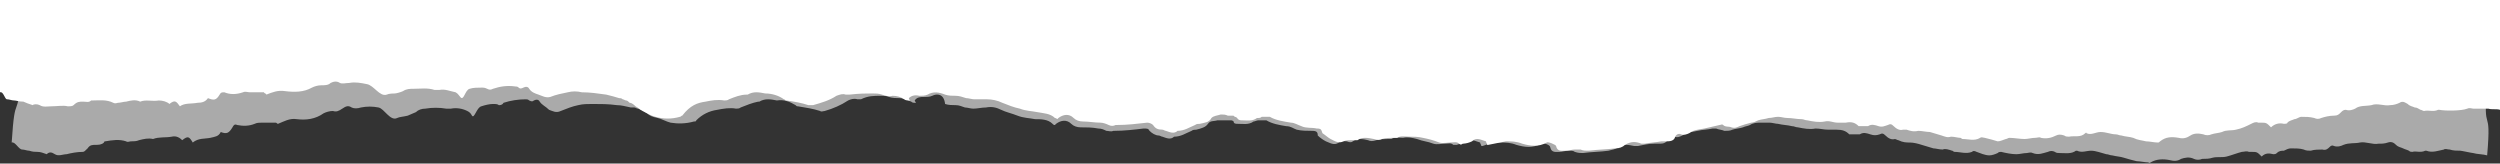<?xml version="1.0" encoding="utf-8"?>
<!-- Generator: Adobe Illustrator 24.0.3, SVG Export Plug-In . SVG Version: 6.00 Build 0)  -->
<!DOCTYPE svg PUBLIC "-//W3C//DTD SVG 1.1//EN" "http://www.w3.org/Graphics/SVG/1.1/DTD/svg11.dtd">
<svg version="1.1" id="Ebene_1" xmlns:x="http://ns.adobe.com/Extensibility/1.0/" xmlns:i="http://ns.adobe.com/AdobeIllustrator/10.0/" xmlns:graph="http://ns.adobe.com/Graphs/1.0/"
	 xmlns="http://www.w3.org/2000/svg" xmlns:xlink="http://www.w3.org/1999/xlink" x="0px" y="0px" width="214px" height="14px"
	 viewBox="0 0 214 14" style="enable-background:new 0 0 214 14;" xml:space="preserve">
<rect x="0" y="0" width="214" height="14" fill="#333333" stroke="none"/>
<style type="text/css">
	.st0{fill-rule:evenodd;clip-rule:evenodd;fill:#AAAAAA;}
	.st1{fill-rule:evenodd;clip-rule:evenodd;fill:#FFFFFF;}
</style>
<g id="ripped">
	<path class="st0" d="M212.9,13.3c-0.3-0.1-0.9-0.1-1.2-0.2c-0.1,0-1-0.2-1.1-0.2c-0.3,0-0.6,0-0.9-0.1c-0.2,0-0.4-0.1-0.5,0
		c-0.5,0.1-1,0.3-1.5,0.1h-0.1c-0.4,0.2-0.8,0-1.1,0.1c-0.1,0-0.2,0-0.3-0.1c-0.2-0.1-0.3-0.1-0.5-0.2c-0.2-0.1-0.4-0.1-0.6-0.3
		c-0.2-0.2-0.4-0.3-0.7-0.2s-0.5,0.1-0.8,0.1c-0.5,0.1-1.1-0.2-1.6-0.1c-0.4,0.1-0.9,0-1.4,0.2c-0.2,0.1-0.5,0.2-0.8,0.1
		c-0.2-0.1-0.3,0-0.4,0.1c-0.1,0.1-0.3,0.3-0.6,0.2c-0.3,0-0.7,0-1,0.1c-0.2,0-0.4,0-0.6-0.1c-0.3-0.1-0.7-0.1-1.1-0.1
		c-0.2,0-0.4,0.1-0.6,0.2c-0.2,0-0.4,0-0.6,0.2c-0.1,0.1-0.2,0.1-0.3,0.1c-0.4-0.1-0.7-0.1-1,0.2c-0.4-0.4-0.4-0.4-0.9-0.4
		c-0.1,0-0.1,0-0.2,0c-0.2-0.1-0.4,0-0.6,0c-0.4,0.1-0.9,0.3-1.3,0.4c-0.4,0.1-0.8,0-1.2,0.1c-0.3,0.1-0.6,0.1-0.9,0.1
		c-0.2,0.1-0.5,0.1-0.7,0c-0.4-0.2-0.8-0.1-1.1,0c-0.3,0.2-0.6,0.2-1,0.1c-0.5-0.1-1.1-0.1-1.6,0.2c0,0-0.1,0.1-0.2,0
		c-0.3,0-0.7-0.1-1-0.1c-0.4-0.1-0.8-0.2-1.1-0.3s-0.6-0.1-1-0.2c-0.2,0-0.3-0.1-0.5-0.1c-0.4-0.1-0.9-0.3-1.3-0.3
		c-0.4,0-0.8,0.2-1.2,0h-0.1c-0.4,0.3-0.9,0.2-1.4,0.2c-0.1,0-0.3,0-0.4-0.1c-0.2-0.1-0.4-0.1-0.6,0c-0.4,0.1-0.8,0.3-1.3,0.1
		c-0.2-0.1-0.4,0-0.5,0c-0.3,0-0.6,0.1-0.9,0.1c-0.4,0-0.9-0.1-1.3-0.2c-0.1,0-0.2,0-0.3,0.1c-0.2,0.1-0.5,0.2-0.7,0.2
		c-0.4,0-0.8-0.2-1.1-0.3c-0.2-0.1-0.3-0.1-0.4,0c-0.5,0.2-1,0-1.5,0c-0.1,0-0.1-0.1-0.2-0.1c-0.3-0.1-0.6-0.2-0.8-0.1
		c-0.3,0-0.6-0.1-0.8-0.1c-0.3-0.1-0.7-0.2-1-0.3s-0.7-0.2-1-0.2s-0.6,0-1-0.2c-0.1,0-0.2-0.1-0.3-0.1c-0.3,0.1-0.6-0.1-0.8-0.3
		s-0.3-0.2-0.5-0.1c-0.3,0.1-0.5,0.1-0.8,0s-0.6-0.2-0.9,0H159c-0.2,0-0.5,0-0.7,0c-0.3-0.3-0.6-0.4-1.1-0.4c-0.2,0-0.5,0-0.7,0
		c-0.4,0-0.7-0.1-1.1-0.1c-0.5,0.1-1,0-1.5-0.1c-0.2,0-0.3-0.1-0.5-0.1c-0.4-0.1-0.8-0.1-1.2-0.2c-0.2,0-0.5-0.1-0.7-0.1
		c-0.3,0-0.5,0-0.8,0s-0.6,0-0.9,0.2c-0.2,0.1-0.4,0.1-0.6,0.2c-0.3,0.1-0.6,0.1-0.9,0.2c-0.2,0.1-0.4,0.1-0.7,0.1
		c-0.2-0.1-0.5-0.1-0.7-0.2c-0.1,0-0.2,0-0.3,0c-0.4,0.1-0.9,0.1-1.3,0.2c-0.4,0.1-0.9,0.1-1.3,0.4c-0.2,0.1-0.4,0.2-0.7,0.1
		c-0.2-0.1-0.4,0-0.5,0.2c-0.2,0.4-0.5,0.4-0.8,0.4c-0.1,0-0.3,0-0.4,0c-0.5,0-0.9,0.1-1.4,0.2c-0.1,0-0.2,0-0.3,0
		c-0.5-0.1-0.9-0.2-1.4,0.1c-0.2,0.2-0.5,0.2-0.8,0.3c-0.7,0.1-1.5,0.1-2.2,0.2c-0.2,0-0.4,0-0.7-0.1c-0.1-0.1-0.3-0.1-0.5-0.1
		c-0.3,0-0.6,0.1-0.8,0.1c-0.3,0-0.7,0.1-0.8-0.4c0-0.2-0.6-0.4-0.8-0.3c-0.7,0.4-1.4,0.3-2.1,0.1c-0.5-0.2-0.9-0.2-1.4-0.2
		s-1,0.1-1.5,0.3h-0.1c0-0.1-0.1-0.2-0.1-0.3c-0.4-0.1-0.8-0.4-1.2,0l0,0c-0.3,0.1-0.6,0.1-0.8,0.2c-0.1,0-0.2,0-0.3,0
		c-0.2-0.2-0.4-0.1-0.7-0.1c-0.3,0-0.7,0.1-1,0c-0.5-0.2-0.9-0.2-1.4-0.4c-0.4-0.1-0.8-0.2-1.2-0.1c-0.3,0-0.7-0.1-1,0.1
		c-0.1,0-0.2,0-0.3,0c-0.3,0-0.7,0-1,0.1s-0.5,0.1-0.7,0c-0.4-0.1-0.9-0.2-1.3,0.1c-0.1,0.1-0.3,0.1-0.5,0c-0.2,0-0.5-0.1-0.7,0.1
		c-0.4,0.3-0.8,0-1.1-0.1c-0.2-0.1-0.5-0.3-0.7-0.5c0-0.3-0.1-0.4-0.5-0.4s-0.9,0-1.3-0.1c-0.3-0.1-0.5-0.3-0.9-0.3
		c-0.6-0.1-1.2-0.2-1.7-0.5c0,0,0,0-0.1,0l0,0c-0.2,0-0.4,0-0.6,0c-0.1,0-0.3,0.1-0.4,0.1c-0.4,0.3-0.9,0.2-1.3,0.2
		c-0.2,0-0.4,0-0.4-0.2c0,0-0.1-0.1-0.2-0.1s-0.1,0-0.2,0s-0.3,0-0.4,0c-0.2,0-0.4,0-0.6,0c-0.3,0.1-0.6,0-0.8,0.3l0,0
		c-0.2,0.3-0.6,0.4-1,0.5c-0.1,0-0.3,0-0.4,0.1c-0.5,0.2-0.9,0.5-1.5,0.5l0,0c-0.3,0.3-0.7,0.1-1,0c-0.1,0-0.2-0.1-0.3-0.1
		c-0.3,0-0.6-0.2-0.8-0.4C98.3,11,98.2,11,97.9,11c-0.8,0.1-1.7,0.2-2.5,0.2h-0.1c-0.2,0.1-0.4,0-0.6,0c-0.2-0.1-0.4-0.2-0.7-0.2
		c-0.5-0.1-1-0.1-1.5-0.1c-0.3,0-0.6-0.1-0.8-0.3c-0.4-0.4-0.9-0.3-1.3,0l-0.1,0.1c-0.1,0-0.1,0-0.2-0.1c-0.4-0.4-1-0.4-1.5-0.4
		c-0.5-0.1-1-0.1-1.5-0.3s-1-0.3-1.4-0.5s-0.8-0.3-1.3-0.2c-0.4,0-0.7,0.1-1.1,0.1c-0.2,0-0.5-0.1-0.7-0.1C82.3,9.1,82.1,9,81.8,9
		s-0.6,0-0.9-0.1C80.8,8,80.2,8,79.8,8.2c-0.2,0.1-0.5,0.1-0.7,0.1c-0.3,0-0.6,0-0.8,0.3c0,0.1,0.1,0.1,0.1,0.2
		c-0.2,0-0.3,0-0.4-0.1c-0.3-0.1-0.6-0.3-1-0.3c-0.3,0-0.6,0-0.9-0.1c-0.2-0.1-0.5-0.1-0.7-0.1c-0.6,0-1.1,0-1.7,0.3
		c-0.1,0-0.2,0-0.3,0c-0.3-0.1-0.6,0-0.8,0.1c-0.6,0.4-1.3,0.7-2,0.9c-0.1,0-0.3,0.1-0.4,0c-0.6-0.2-1.3-0.3-1.9-0.4
		c-0.1,0-0.1,0-0.2-0.1c-0.5-0.3-1-0.5-1.6-0.4l0,0c-0.5-0.1-1-0.2-1.5,0.1h-0.1c-0.5,0.1-1,0.3-1.5,0.5c-0.1,0.1-0.3,0.1-0.4,0.1
		c-0.5-0.1-1.1,0-1.6,0.1c-0.7,0.1-1.3,0.4-1.8,0.9c0,0.1-0.1,0.1-0.2,0.1c-0.7,0.2-1.4,0.2-2,0.1c-0.4-0.1-0.7-0.3-1.1-0.4
		c-0.5-0.1-0.7-0.2-0.9-0.4c-0.2-0.1-0.3-0.3-0.5-0.3c-0.1,0-0.2-0.1-0.3-0.1s-0.2-0.1-0.3-0.1s-0.2,0-0.3,0C53.5,9.1,53.2,9,52.8,9
		c-0.7-0.1-1.4-0.1-2.1-0.1c-0.4,0-0.8,0-1.2,0.1c-0.5,0.1-1,0.3-1.5,0.5c-0.4,0.2-0.7,0-1-0.1c-0.3-0.3-0.6-0.4-0.8-0.7
		c-0.1-0.2-0.3-0.2-0.5-0.1c-0.1,0.1-0.2,0.1-0.4,0c-0.1-0.1-0.2-0.1-0.3-0.1c-0.6,0-1.3,0.1-1.9,0.3C43,9,42.8,9,42.7,9
		c-0.1-0.1-0.3-0.1-0.5-0.1c-0.3,0-0.7,0.1-1,0.2c-0.4,0.1-0.6,1.1-0.8,0.8c-0.1-0.2-0.2-0.3-0.4-0.4c-0.4-0.2-0.9-0.3-1.4-0.2
		c-0.1,0-0.3,0-0.4,0c-0.6-0.1-1.2-0.1-1.8,0c-0.3,0-0.6,0.1-0.8,0.3c-0.2,0.1-0.5,0.2-0.7,0.3C34.5,10,34.2,10,34,10.1
		c-0.6,0.3-1.1-0.8-1.6-0.9c-0.5-0.1-1-0.1-1.5,0c-0.3,0.1-0.6,0.1-0.8,0c-0.3-0.2-0.5-0.1-0.8,0.1c-0.3,0.2-0.5,0.3-0.8,0.2
		c-0.3,0-0.6,0.1-0.8,0.2c-0.7,0.5-1.5,0.6-2.3,0.5c-0.6-0.1-1.1,0.2-1.6,0.4c-0.1,0-0.1-0.1-0.2-0.1c-0.4,0-0.8,0-1.2,0
		c-0.2,0-0.4,0-0.6,0.1c-0.5,0.2-1,0.2-1.5,0.1c-0.2-0.1-0.3,0-0.4,0.2c-0.3,0.5-0.5,0.6-1,0.4c-0.2,0.4-0.5,0.4-0.9,0.5
		c-0.5,0.1-1,0-1.5,0.4c-0.3-0.5-0.4-0.6-0.9-0.2c-0.2-0.2-0.5-0.4-0.9-0.3c-0.5,0.1-1.1,0-1.6,0.2c-0.4-0.1-0.8,0-1.2,0.1
		c-0.2,0.1-0.5,0.1-0.7,0.1c-0.1,0-0.3,0.1-0.4,0c-0.6-0.2-1.2-0.1-1.8,0c0,0-0.1,0-0.1,0.1c-0.2,0.2-0.5,0.2-0.7,0.2
		c-0.3,0-0.5,0-0.7,0.3C7.3,12.9,7.2,13,7.1,13c-0.5,0-1,0.1-1.4,0.2c-0.3,0-0.7,0.2-1,0S4.2,13,4,13.2C3.7,13.1,3.5,13,3.2,13
		c-0.2,0-0.4,0-0.7-0.1c-0.2,0-0.4-0.1-0.6-0.1c-0.3,0-0.6-0.7-0.9-0.6c0.3-4.7,0.5-1.4,0.8-6c70.3-4.7,140.8-4.4,211.1,1
		C212.5,11.9,213.3,8.7,212.9,13.3z"/>
</g>
<g id="paper">
	<path class="st1" d="M0,0v5.1v0.6v2.2c0.3-0.1,0.4,0.6,0.6,0.6c0.2,0,0.4,0.1,0.6,0.1S1.6,8.7,2,8.7C2.2,8.8,2.5,8.9,2.8,9
		c0.1-0.1,0.4-0.1,0.6,0c0.3,0.2,0.7,0.1,1,0.1c0.5,0,1-0.1,1.4,0c0.2,0,0.4,0,0.5-0.1c0.3-0.3,0.5-0.3,0.8-0.3s0.5,0.1,0.7-0.1h0.1
		c0.6,0,1.2-0.1,1.8,0.2c0.2,0.1,0.3,0,0.4,0c0.2,0,0.5-0.1,0.7-0.1c0.4-0.1,0.8-0.2,1.2,0c0.5-0.2,1,0,1.6-0.1
		c0.3,0,0.7,0.1,0.9,0.3c0.5-0.4,0.6-0.2,0.9,0.2c0.4-0.3,1-0.2,1.5-0.3c0.4,0,0.7-0.1,0.9-0.4c0.5,0.2,0.7,0.2,1-0.3
		c0.1-0.2,0.2-0.2,0.4-0.2c0.5,0.2,1,0.2,1.6,0c0.2-0.1,0.4,0,0.6,0c0.4,0,0.8,0,1.2,0C22.6,8,22.8,8,22.8,8.1
		c0.5-0.2,1-0.4,1.6-0.3c0.8,0.1,1.6,0.1,2.3-0.3c0.2-0.1,0.5-0.2,0.8-0.2s0.6,0,0.8-0.2c0.2-0.1,0.5-0.2,0.8,0c0.2,0.1,0.5,0,0.8,0
		c0.5-0.1,1,0,1.5,0.1c0.6,0.1,1.1,1.1,1.7,0.9C33.3,8,33.7,8,33.8,8s0.5-0.1,0.7-0.2c0.3-0.2,0.6-0.2,0.9-0.2
		c0.6,0,1.2-0.1,1.8,0.1c0.1,0,0.3,0,0.4,0c0.5-0.1,0.9,0.1,1.4,0.2c0.2,0.1,0.3,0.3,0.4,0.4c0.3,0.4,0.4-0.6,0.8-0.7
		c0.3-0.1,0.7-0.1,1-0.1c0.2,0,0.3,0,0.5,0.1s0.3,0.1,0.5,0c0.6-0.2,1.2-0.3,1.9-0.2c0.1,0,0.2,0,0.3,0.1s0.2,0.1,0.4,0
		s0.4-0.1,0.5,0.1c0.2,0.3,0.5,0.4,0.8,0.5s0.6,0.3,1,0.2c0.5-0.2,1-0.3,1.5-0.4c0.4-0.1,0.8-0.1,1.2,0c0.7,0,1.4,0.1,2.1,0.2
		c0.4,0.1,0.8,0.2,1.1,0.3c0.1,0,0.2,0,0.3,0.1c0.1,0,0.2,0.1,0.3,0.1s0.2,0.1,0.3,0.2c0.2,0,0.4,0.2,0.5,0.3
		c0.2,0.1,0.4,0.3,0.6,0.4c0.4,0.2,0.7,0.4,1.1,0.5c0.7,0.2,1.4,0.2,2.1,0c0.1,0,0.1-0.1,0.2-0.1c0.7-0.9,1.3-1.1,2-1.2
		c0.5-0.1,1-0.2,1.6-0.1c0.1,0,0.3,0,0.4-0.1c0.5-0.2,1-0.4,1.5-0.4H64c0.5-0.3,1-0.2,1.5-0.1l0,0c0.6,0,1.2,0.2,1.6,0.5
		c0.1,0,0.1,0.1,0.2,0.1C68,8.7,68.6,8.8,69.2,9c0.1,0,0.3,0,0.4,0c0.7-0.2,1.4-0.4,2-0.8c0.3-0.1,0.5-0.2,0.8-0.1
		c0.1,0,0.2,0,0.3,0C73.6,8,74.1,8,74.7,8c0.3,0,0.5,0,0.8,0.1s0.6,0.2,0.9,0.1c0.4,0,0.7,0.1,1,0.3c0.1,0.1,0.3,0.1,0.5,0.1
		c0,0-0.1-0.1-0.1-0.2c0.2-0.2,0.5-0.3,0.9-0.2c0.2,0,0.5,0,0.7-0.1c0.5-0.3,1-0.2,1.5,0c0.3,0.1,0.6,0.1,0.9,0.1s0.6,0.1,0.9,0.2
		c0.2,0,0.5,0.1,0.7,0.1c0.4,0,0.8,0,1.1,0c0.4,0,0.9,0.1,1.3,0.3c0.5,0.2,1,0.4,1.5,0.5c0.5,0.2,1,0.2,1.5,0.3s1.1,0.1,1.5,0.5
		c0,0,0.1,0,0.2,0.1l0.1-0.1c0.4-0.3,0.9-0.4,1.3,0c0.2,0.2,0.5,0.3,0.8,0.3c0.5,0,1,0.1,1.5,0.1c0.2,0,0.5,0.1,0.7,0.2
		c0.2,0.1,0.4,0.1,0.6,0h0.1c0.9,0,1.7-0.1,2.6-0.2c0.2,0,0.4,0.1,0.5,0.2c0.2,0.3,0.4,0.4,0.8,0.4c0.1,0,0.2,0.1,0.3,0.1
		c0.3,0.1,0.7,0.3,1,0l0,0c0.6,0,1-0.3,1.5-0.5c0.1-0.1,0.3-0.1,0.4-0.1c0.4-0.1,0.8-0.1,1-0.5l0,0c0.2-0.2,0.5-0.2,0.8-0.3
		c0.2,0,0.4,0,0.6,0.1c0.1,0,0.3,0,0.4,0s0.1,0,0.2,0.1c0.1,0,0.2,0.1,0.2,0.1c0.1,0.2,0.3,0.2,0.4,0.2c0.5,0,0.9,0.1,1.3-0.2
		c0.2,0,0.3,0,0.4-0.1c0.2,0,0.4,0,0.6,0l0,0c0,0,0,0,0.1,0c0.5,0.3,1.2,0.4,1.8,0.5c0.3,0,0.6,0.2,0.9,0.3c0.4,0.2,0.9,0.1,1.3,0.2
		c0.4,0,0.4,0.1,0.5,0.4c0.3,0.2,0.5,0.4,0.7,0.5c0.4,0.2,0.7,0.4,1.1,0.2c0.2-0.1,0.5-0.1,0.7-0.1s0.4,0,0.5,0
		c0.4-0.3,0.9-0.2,1.4-0.1c0.3,0.1,0.5,0.1,0.7,0c0.3-0.1,0.7-0.1,1-0.1c0.1,0,0.2,0,0.3,0c0.3-0.2,0.7-0.1,1-0.1
		c0.4,0,0.8,0,1.2,0.1c0.5,0.1,0.9,0.2,1.4,0.4c0.3,0.1,0.7,0,1,0c0.2,0,0.5-0.1,0.7,0.1c0.1,0.1,0.2,0.1,0.3,0
		c0.3,0,0.6-0.1,0.8-0.2l0,0c0.4-0.4,0.8-0.1,1.2,0c0,0.1,0.1,0.2,0.1,0.3c0.1,0,0.1,0,0.1,0c0.5-0.1,1-0.2,1.5-0.3
		c0.5,0,0.9,0,1.4,0.2c0.7,0.2,1.4,0.3,2.1-0.1c0.1-0.1,0.8,0.2,0.8,0.3c0.1,0.5,0.5,0.4,0.8,0.4s0.6-0.1,0.8-0.1s0.4,0,0.5,0
		c0.2,0.1,0.4,0.1,0.7,0.1c0.8-0.1,1.5-0.1,2.3-0.2c0.3,0,0.6-0.1,0.8-0.3c0.5-0.3,0.9-0.3,1.4-0.1c0.1,0,0.2,0,0.3,0
		c0.5-0.1,0.9-0.1,1.4-0.2c0.1,0,0.3,0,0.4,0c0.3,0,0.7,0,0.8-0.4c0.1-0.2,0.3-0.3,0.5-0.2s0.5,0,0.7-0.1c0.4-0.3,0.8-0.3,1.3-0.4
		c0.4-0.1,0.9-0.2,1.3-0.3c0.1,0,0.2-0.1,0.3,0c0.2,0.2,0.5,0.1,0.7,0.2c0.3,0.1,0.5,0,0.7-0.1c0.3-0.1,0.6-0.2,1-0.3
		c0.2,0,0.4-0.1,0.6-0.2c0.3-0.1,0.6-0.1,0.9-0.2c0.3,0,0.5-0.1,0.8-0.1s0.5,0.1,0.8,0.1c0.4,0,0.8,0.1,1.2,0.1
		c0.2,0,0.3,0.1,0.5,0.1c0.5,0.1,1,0.2,1.5,0.1c0.4-0.1,0.7,0.1,1.1,0.1c0.2,0,0.5,0,0.7,0c0.5-0.1,0.8,0,1.1,0.3c0.3,0,0.5,0,0.7,0
		h0.1c0.3-0.2,0.6-0.1,0.9,0c0.3,0.1,0.5,0,0.8-0.1c0.2-0.1,0.3-0.1,0.5,0.1c0.2,0.2,0.5,0.4,0.8,0.3c0.1,0,0.2,0,0.3,0
		c0.3,0.1,0.6,0.2,1,0.1c0.3,0,0.7,0.1,1,0.1c0.3,0.1,0.7,0.2,1,0.3s0.5,0.2,0.8,0.1c0.3,0,0.6,0.1,0.8,0.1c0.1,0,0.1,0.1,0.2,0.1
		c0.5,0,1,0.2,1.5-0.1c0.1-0.1,0.3,0,0.4,0c0.4,0.1,0.8,0.2,1.1,0.3c0.2,0,0.4-0.1,0.7-0.2c0.1,0,0.2-0.1,0.3-0.1
		c0.4,0,0.9,0.1,1.3,0.1c0.3,0,0.6-0.1,0.9-0.1c0.2,0,0.4-0.1,0.5,0c0.5,0.1,0.9,0,1.3-0.2c0.2-0.1,0.4-0.1,0.7,0
		c0.1,0.1,0.3,0.1,0.4,0.1c0.5-0.1,1,0.1,1.4-0.3c0,0,0.1-0.1,0.1,0c0.4,0.2,0.8-0.1,1.2-0.1c0.5,0,0.9,0.2,1.3,0.2
		c0.2,0,0.3,0.1,0.5,0.1c0.3,0.1,0.7,0.1,1,0.2c0.4,0.2,0.7,0.2,1.1,0.3c0.3,0,0.7,0.1,1,0.1c0.1,0,0.1,0,0.2-0.1
		c0.5-0.4,1-0.4,1.6-0.3c0.4,0.1,0.7,0,1-0.2s0.7-0.2,1.1-0.1c0.2,0.1,0.5,0.1,0.7,0c0.3-0.1,0.6-0.1,0.9-0.2
		c0.4-0.2,0.8-0.1,1.2-0.2c0.5-0.1,0.9-0.3,1.3-0.5c0.2-0.1,0.4-0.2,0.6-0.1c0.1,0,0.1,0,0.2,0c0.5,0,0.5,0,0.9,0.4
		c0.3-0.3,0.7-0.4,1.1-0.3c0.1,0,0.3,0,0.3-0.1c0.2-0.2,0.4-0.2,0.6-0.3c0.2,0,0.4-0.2,0.6-0.2c0.4,0,0.7,0,1.1,0.1
		c0.2,0.1,0.4,0.1,0.6,0c0.3-0.1,0.7-0.2,1.1-0.2c0.3,0,0.4-0.1,0.6-0.3c0.1-0.1,0.2-0.2,0.4-0.2c0.3,0.1,0.6,0,0.8-0.1
		C202,9,202.5,9.1,203,9c0.5-0.2,1.1,0.1,1.6,0c0.3,0,0.6-0.1,0.8-0.2c0.3-0.2,0.5,0,0.7,0.1c0.2,0.2,0.4,0.2,0.6,0.3
		c0.2,0,0.3,0.1,0.5,0.2c0.1,0,0.2,0.1,0.3,0.1c0.4-0.1,0.8,0.1,1.2-0.1h0.1c0.5,0.1,1.9,0.1,2.4-0.1c0.2-0.1,0.4,0,0.5,0
		c0.3,0,0.8,0,1.1,0c0.1,0,0.1,0,0.2,0c0.3,0.1,0.7,0,1,0.1V0H0z"/>
</g>
</svg>
